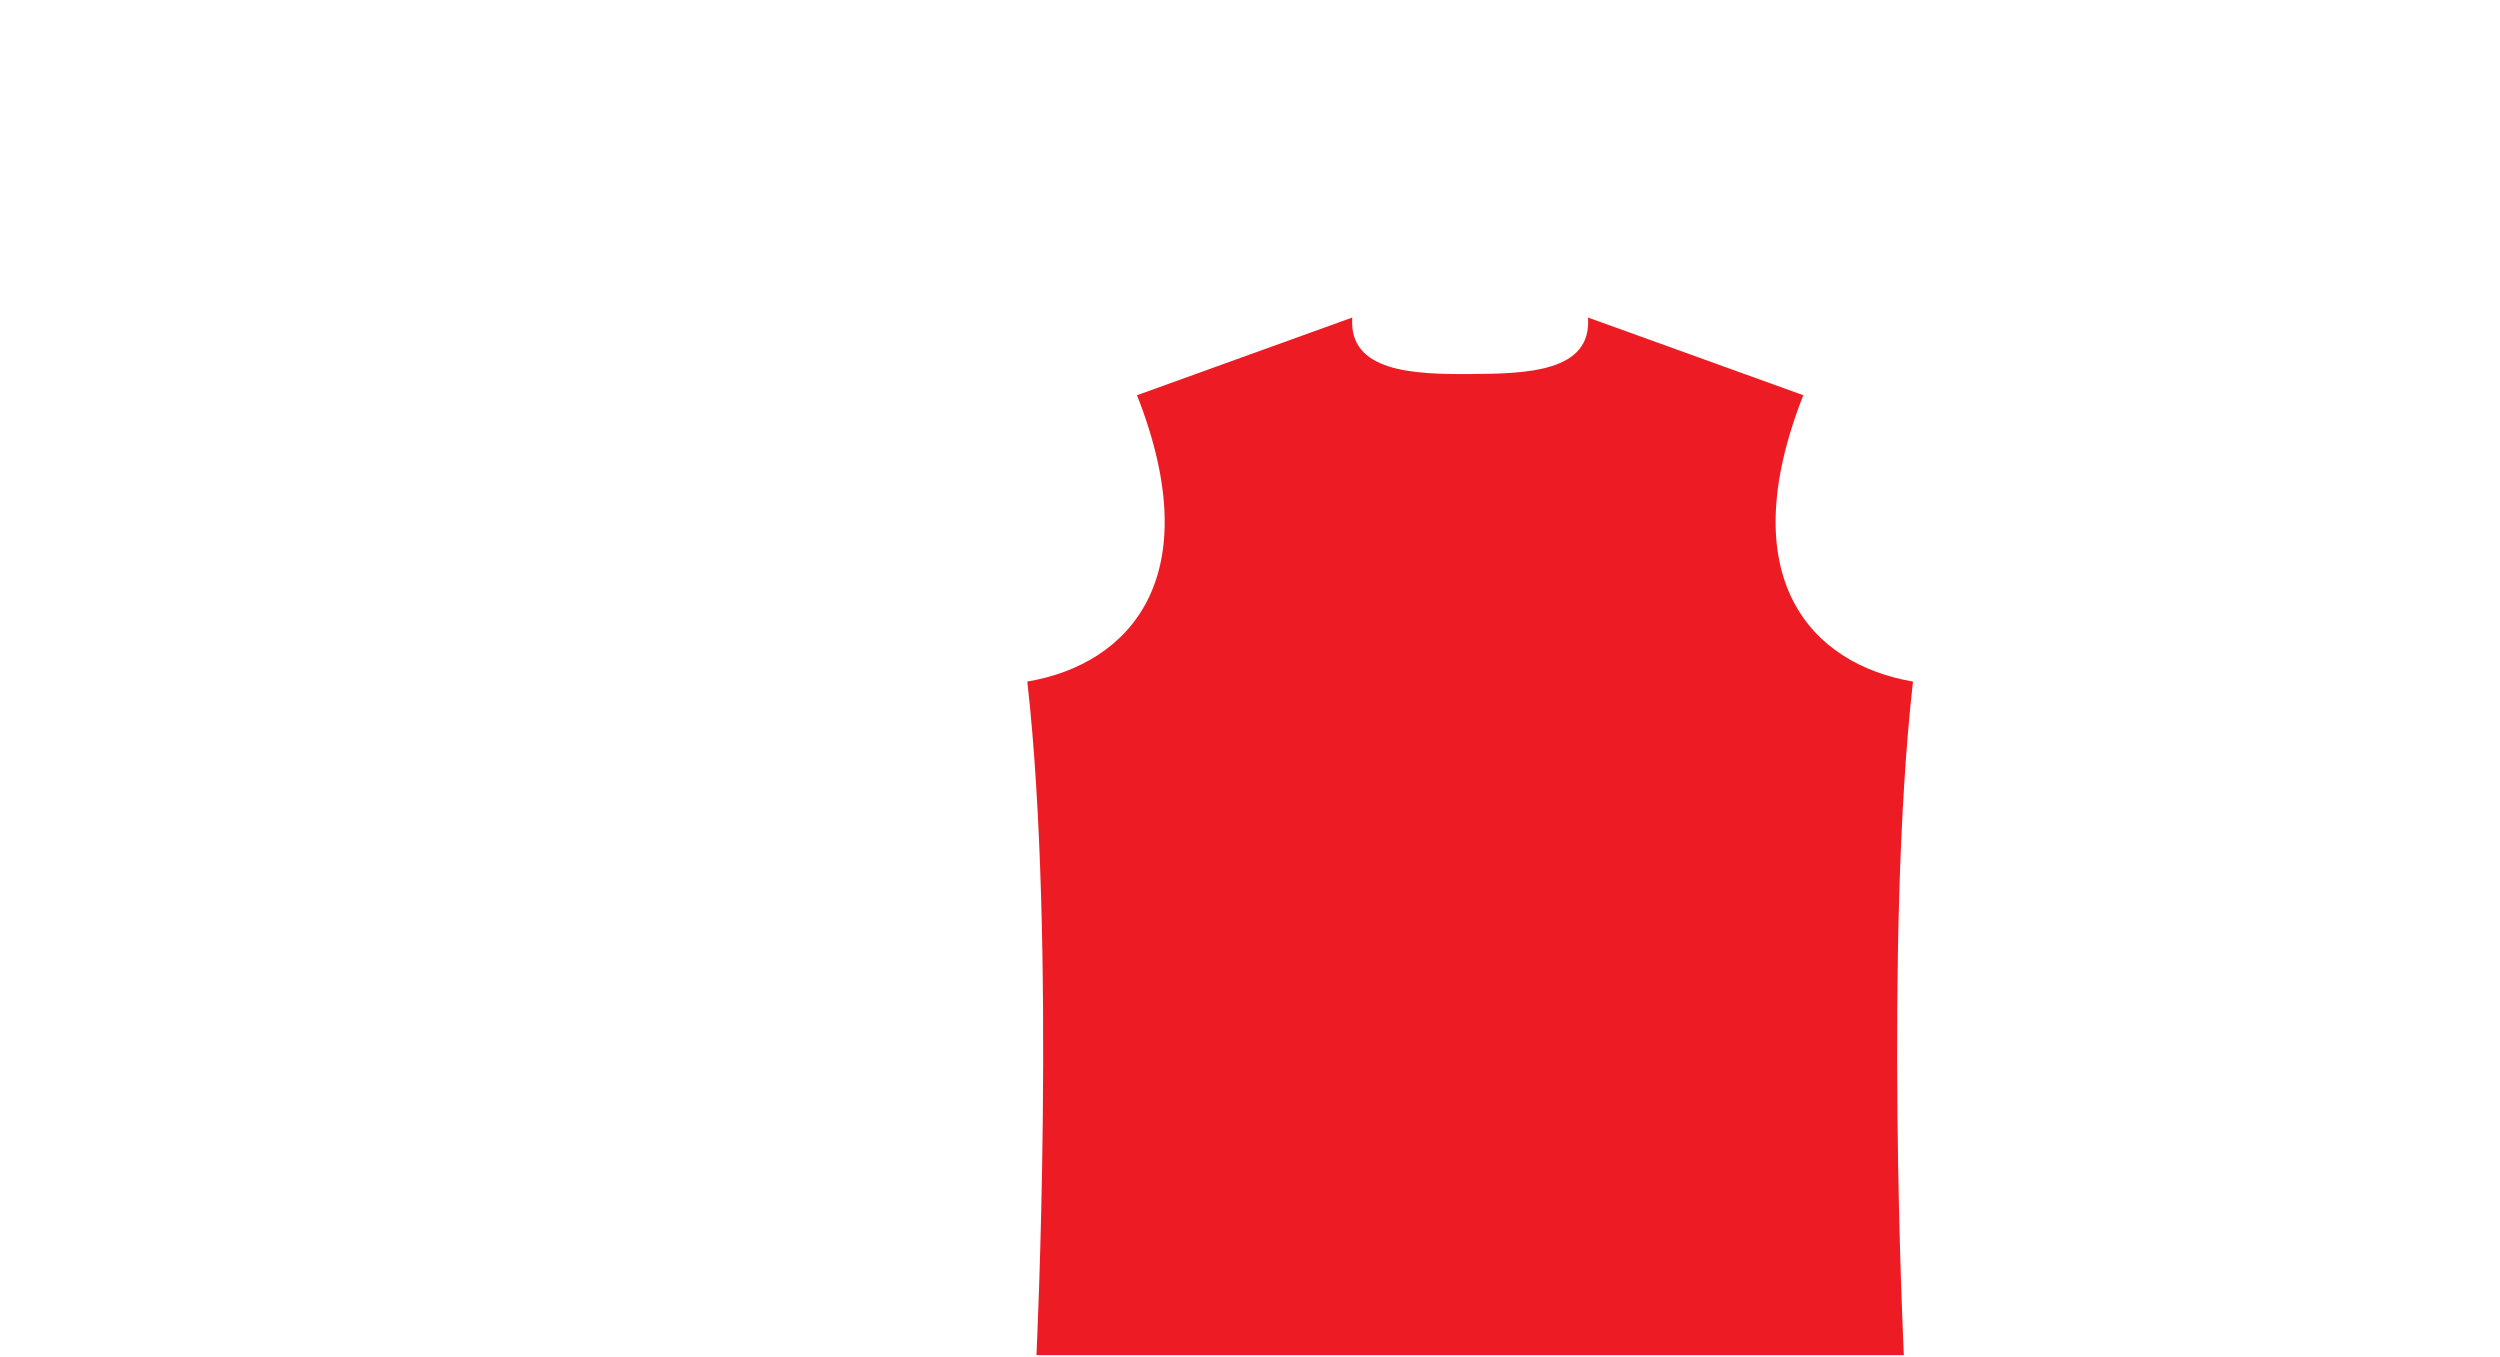 <?xml version="1.0" encoding="utf-8"?>
<!-- Generator: Adobe Illustrator 16.0.0, SVG Export Plug-In . SVG Version: 6.00 Build 0)  -->
<!DOCTYPE svg PUBLIC "-//W3C//DTD SVG 1.1//EN" "http://www.w3.org/Graphics/SVG/1.1/DTD/svg11.dtd">
<svg version="1.1" id="Layer_2" xmlns="http://www.w3.org/2000/svg" xmlns:xlink="http://www.w3.org/1999/xlink" x="0px" y="0px"
	 width="547px" height="297px" viewBox="0 0 547 297" enable-background="new 0 0 547 297" xml:space="preserve">
<path fill="#ED1C24" d="M418.561,149.127c-22.393-3.793-39.727-22.752-24-62.651l-47.104-17
	c0.859,11.923-13.373,12.291-25.79,12.366s-26.649-0.442-25.79-12.366l-47.103,17
	c15.726,39.899-1.607,58.857-24,62.651c6.393,56.373,2,147.373,2,147.373h189.787
	C416.561,296.5,412.167,205.5,418.561,149.127z"/>
	<rect display="none" fill="#ED1C24" width="547px" height="297px"/>
</svg>
